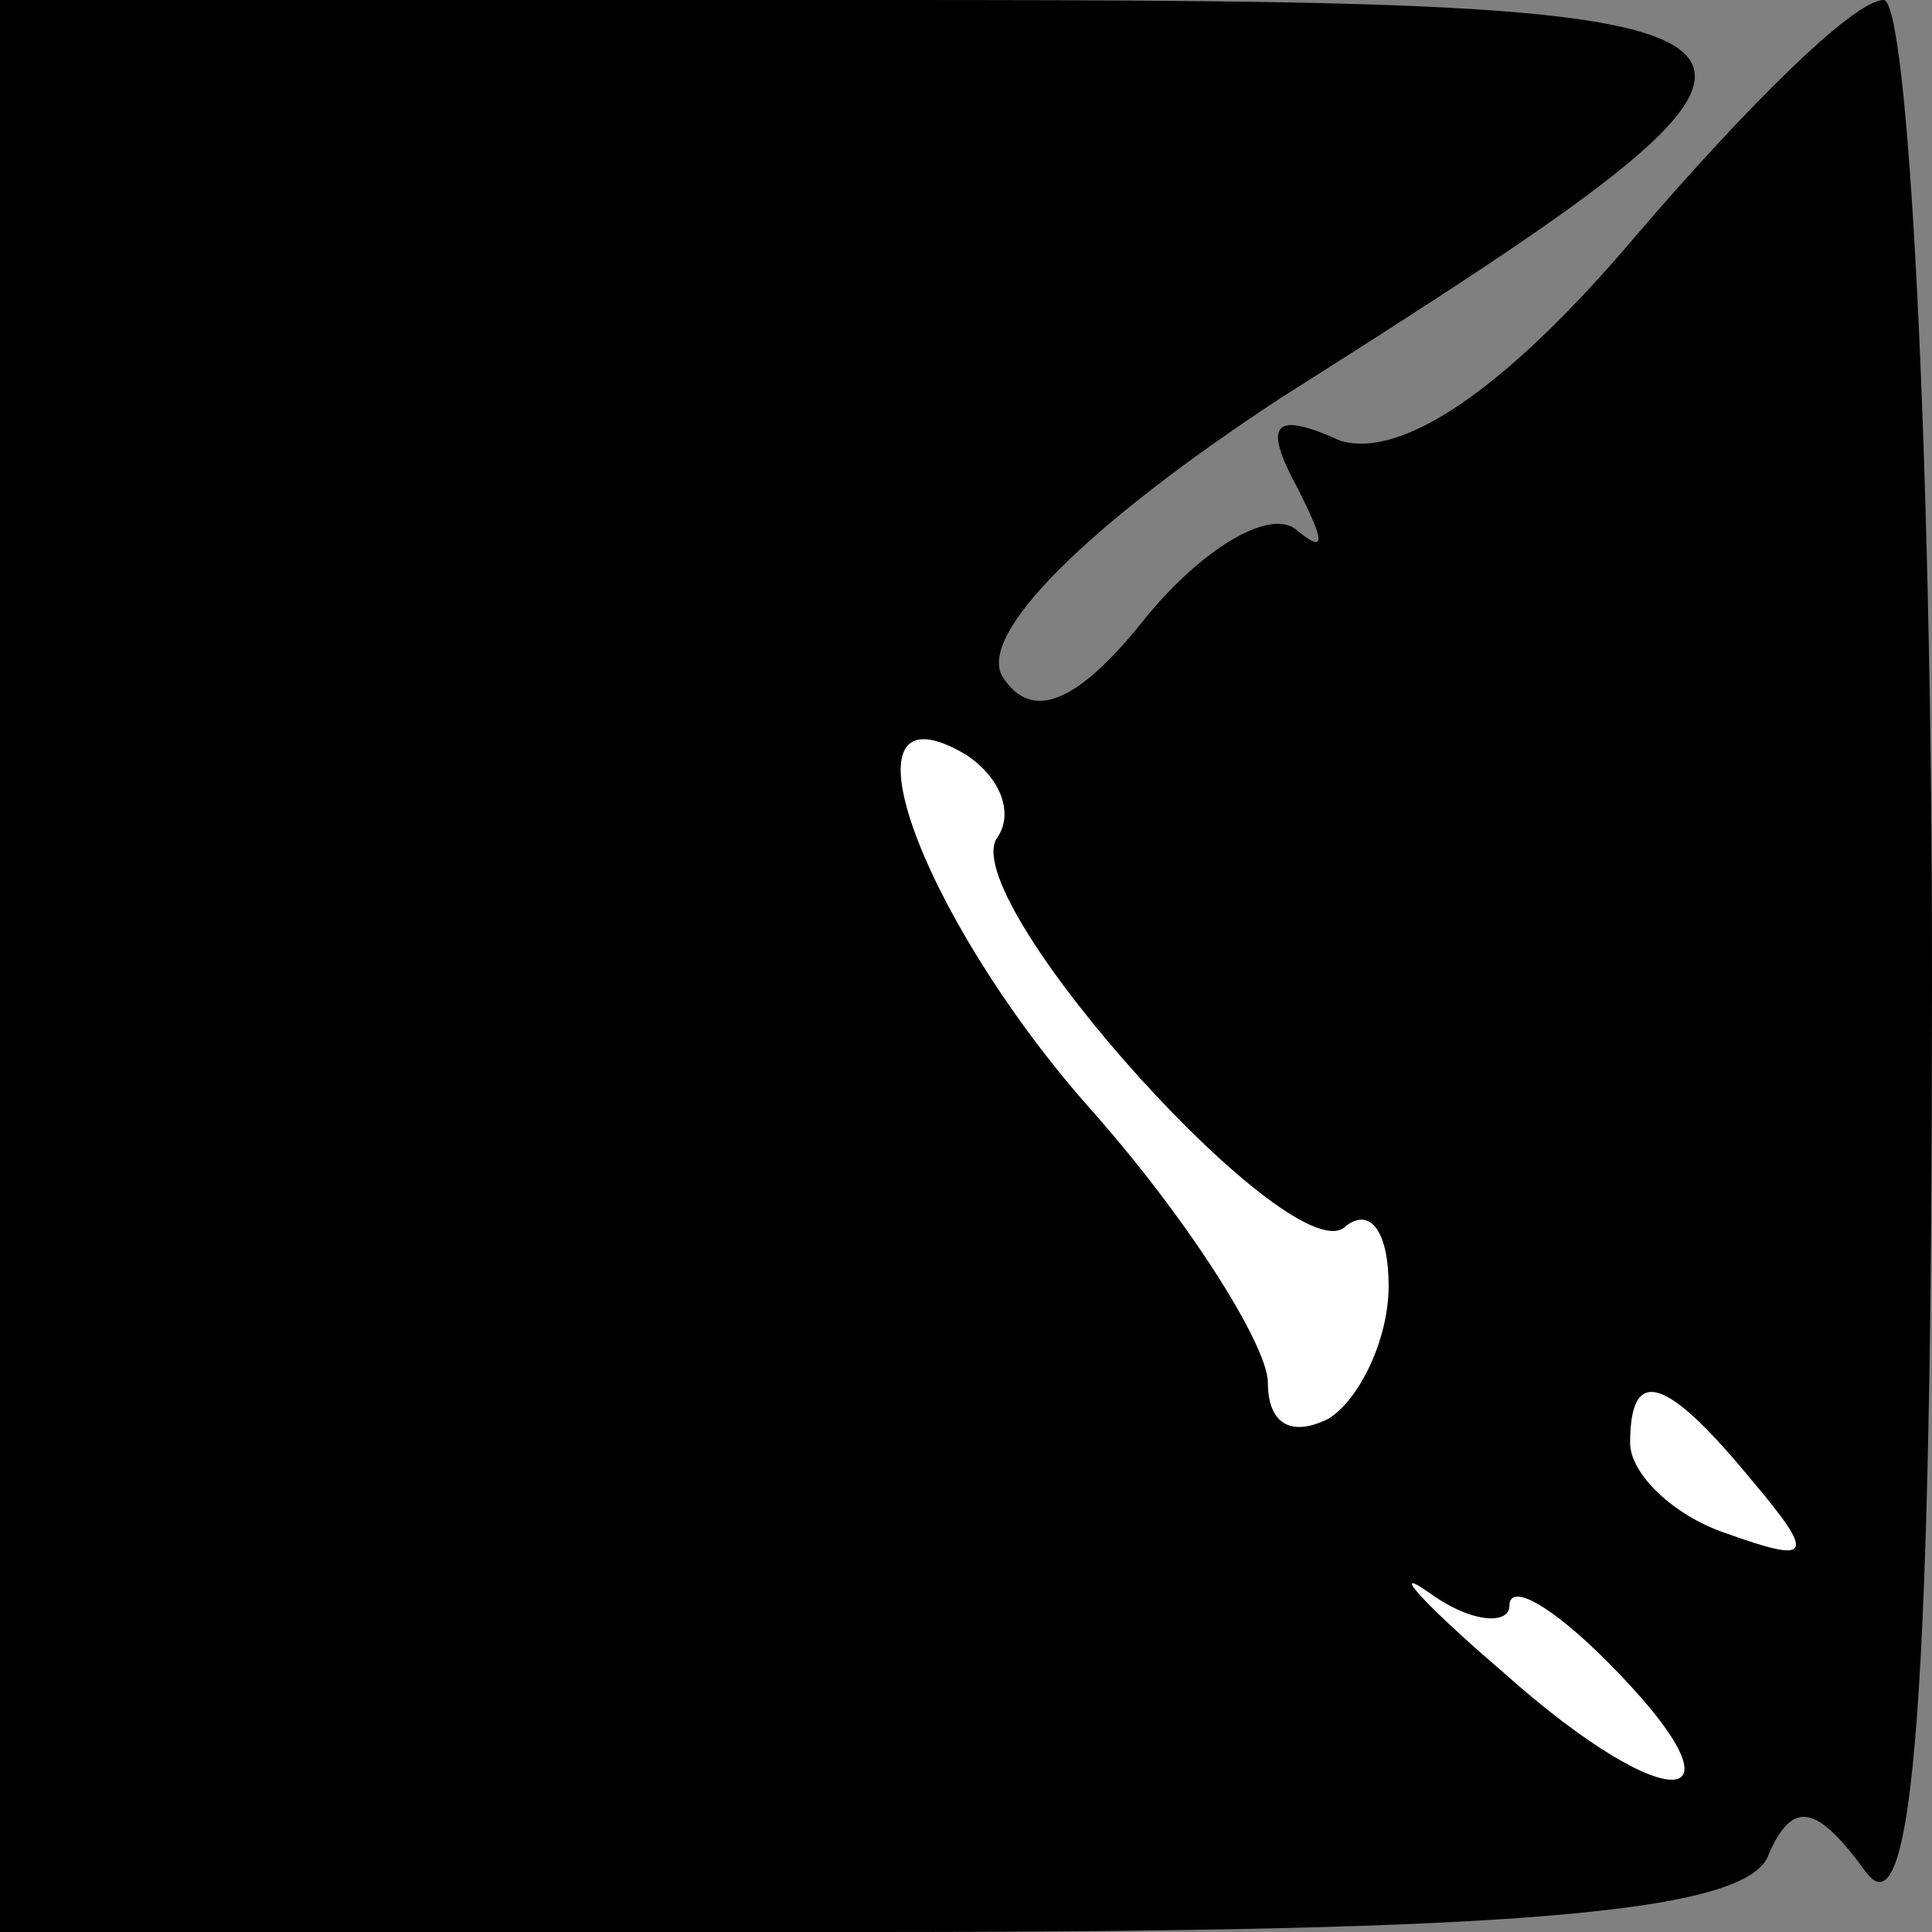 <?xml version="1.0" standalone="no"?>
<!DOCTYPE svg PUBLIC "-//W3C//DTD SVG 20010904//EN"
 "http://www.w3.org/TR/2001/REC-SVG-20010904/DTD/svg10.dtd">
<svg version="1.0" xmlns="http://www.w3.org/2000/svg"
 width="32pt" height="32pt" viewBox="0 0 32 32"
 preserveAspectRatio="xMidYMid meet">
<rect x="0" y="0" width="32" height="32" fill="#808080" stroke="none"/>
<g transform="translate(0,32) scale(0.1,-0.1)"
fill="#000000" stroke="none">
<path fill="#000000" stroke="none" d="M0 160 l0 -160 144 0 c106 0 146 3 149
13 4 9 8 8 16 -3 8 -11 11 30 11 148 0 89 -4 162 -8 162 -5 0 -23 -18 -41 -39
-22 -26 -39 -37 -49 -34 -11 5 -13 3 -7 -8 4 -8 5 -11 0 -7 -4 4 -15 -2 -25
-14 -11 -14 -19 -18 -24 -10 -4 7 14 25 46 46 101 64 100 66 -66 66 l-146 0 0
-160z"/>
<path fill="#ffffff" stroke="none" d="M165 181 c-6 -11 50 -73 58 -64 4 3 7
-1 7 -10 0 -9 -5 -19 -10 -22 -6 -3 -10 -1 -10 6 0 6 -13 27 -30 46 -28 32
-42 71 -20 58 6 -4 8 -10 5 -14z"/>
<path fill="#ffffff" stroke="none" d="M290 75 c11 -13 10 -14 -4 -9 -9 3 -16
10 -16 15 0 13 6 11 20 -6z"/>
<path fill="#ffffff" stroke="none" d="M250 54 c0 4 7 0 16 -9 25 -25 11 -27
-17 -2 -14 12 -19 18 -12 13 7 -5 13 -5 13 -2z"/>
</g>
</svg>
